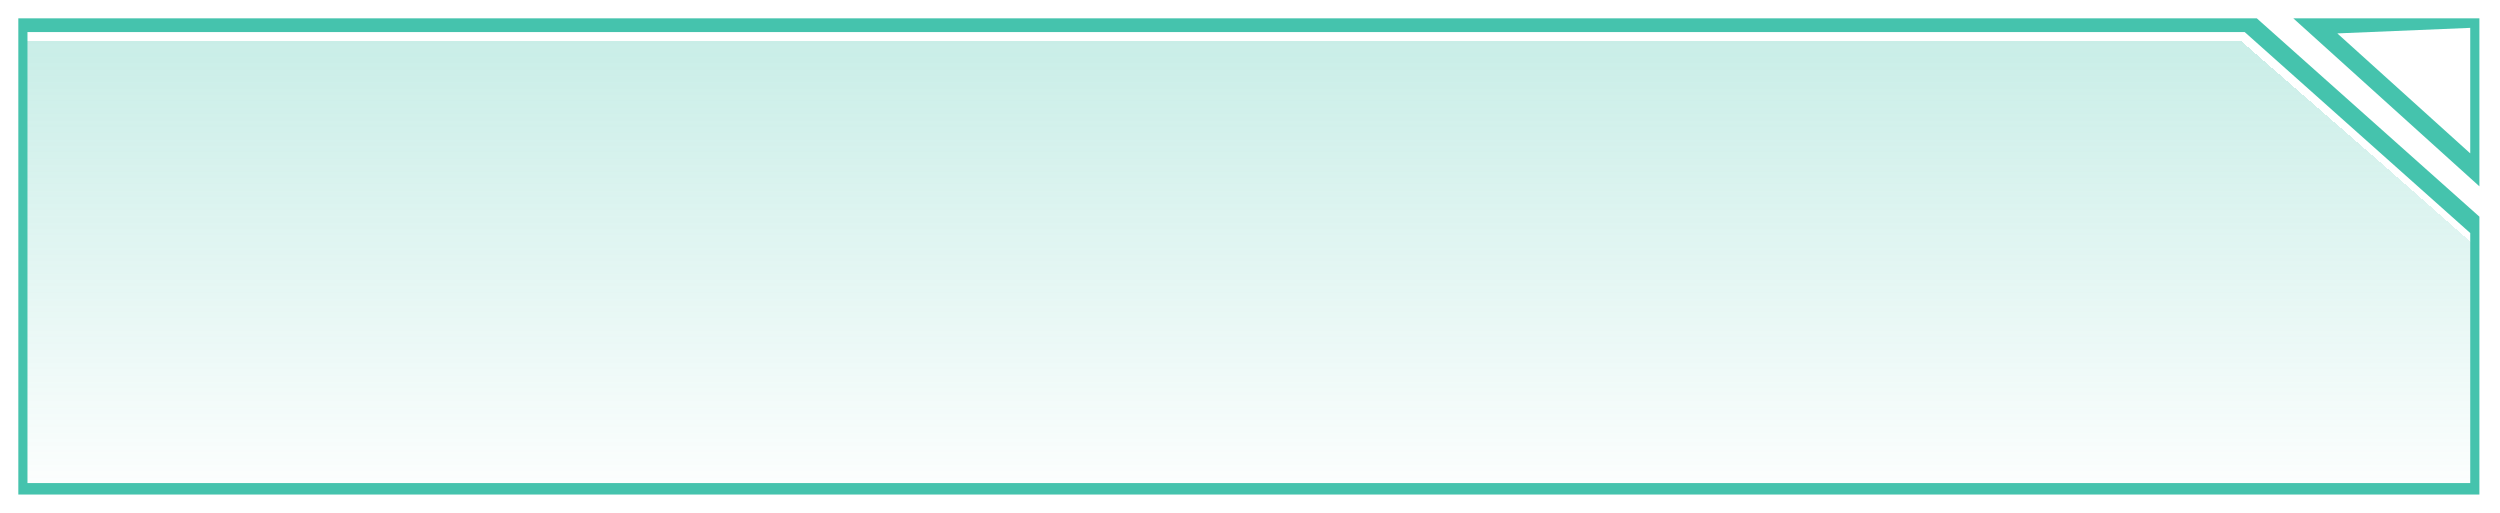 <svg width="546" height="112" viewBox="0 0 546 112" fill="none" xmlns="http://www.w3.org/2000/svg">
<g clip-path="url(#clip0_124_345)" filter="url(#filter0_d_124_345)">
<g filter="url(#filter1_d_124_345)">
<path d="M1.5 1H486.5L517.5 28L538.5 46.5V104H1.5V1Z" fill="url(#paint0_linear_124_345)" shape-rendering="crispEdges"/>
</g>
<path d="M502.5 1.5L538.5 34V0L502.5 1.5Z" stroke="#45C3AD" stroke-width="4"/>
<path d="M488 1H1V103.5H538.5V46L488 1Z" stroke="#45C3AD" stroke-width="4"/>
</g>
<defs>
<filter id="filter0_d_124_345" x="0" y="0" width="545.5" height="112" filterUnits="userSpaceOnUse" color-interpolation-filters="sRGB">
<feFlood flood-opacity="0" result="BackgroundImageFix"/>
<feColorMatrix in="SourceAlpha" type="matrix" values="0 0 0 0 0 0 0 0 0 0 0 0 0 0 0 0 0 0 127 0" result="hardAlpha"/>
<feOffset dx="3" dy="4"/>
<feGaussianBlur stdDeviation="2"/>
<feComposite in2="hardAlpha" operator="out"/>
<feColorMatrix type="matrix" values="0 0 0 0 0.271 0 0 0 0 0.765 0 0 0 0 0.678 0 0 0 0.34 0"/>
<feBlend mode="normal" in2="BackgroundImageFix" result="effect1_dropShadow_124_345"/>
<feBlend mode="normal" in="SourceGraphic" in2="effect1_dropShadow_124_345" result="shape"/>
</filter>
<filter id="filter1_d_124_345" x="-2.5" y="1" width="545" height="111" filterUnits="userSpaceOnUse" color-interpolation-filters="sRGB">
<feFlood flood-opacity="0" result="BackgroundImageFix"/>
<feColorMatrix in="SourceAlpha" type="matrix" values="0 0 0 0 0 0 0 0 0 0 0 0 0 0 0 0 0 0 127 0" result="hardAlpha"/>
<feOffset dy="4"/>
<feGaussianBlur stdDeviation="2"/>
<feComposite in2="hardAlpha" operator="out"/>
<feColorMatrix type="matrix" values="0 0 0 0 0.271 0 0 0 0 0.765 0 0 0 0 0.678 0 0 0 1 0"/>
<feBlend mode="normal" in2="BackgroundImageFix" result="effect1_dropShadow_124_345"/>
<feBlend mode="normal" in="SourceGraphic" in2="effect1_dropShadow_124_345" result="shape"/>
</filter>
<linearGradient id="paint0_linear_124_345" x1="270" y1="1" x2="270" y2="104" gradientUnits="userSpaceOnUse">
<stop stop-color="#45C3AD" stop-opacity="0.29"/>
<stop offset="1" stop-color="#45C3AD" stop-opacity="0"/>
</linearGradient>
<clipPath id="clip0_124_345">
<rect width="537.5" height="104" fill="white" transform="translate(1)"/>
</clipPath>
</defs>
</svg>